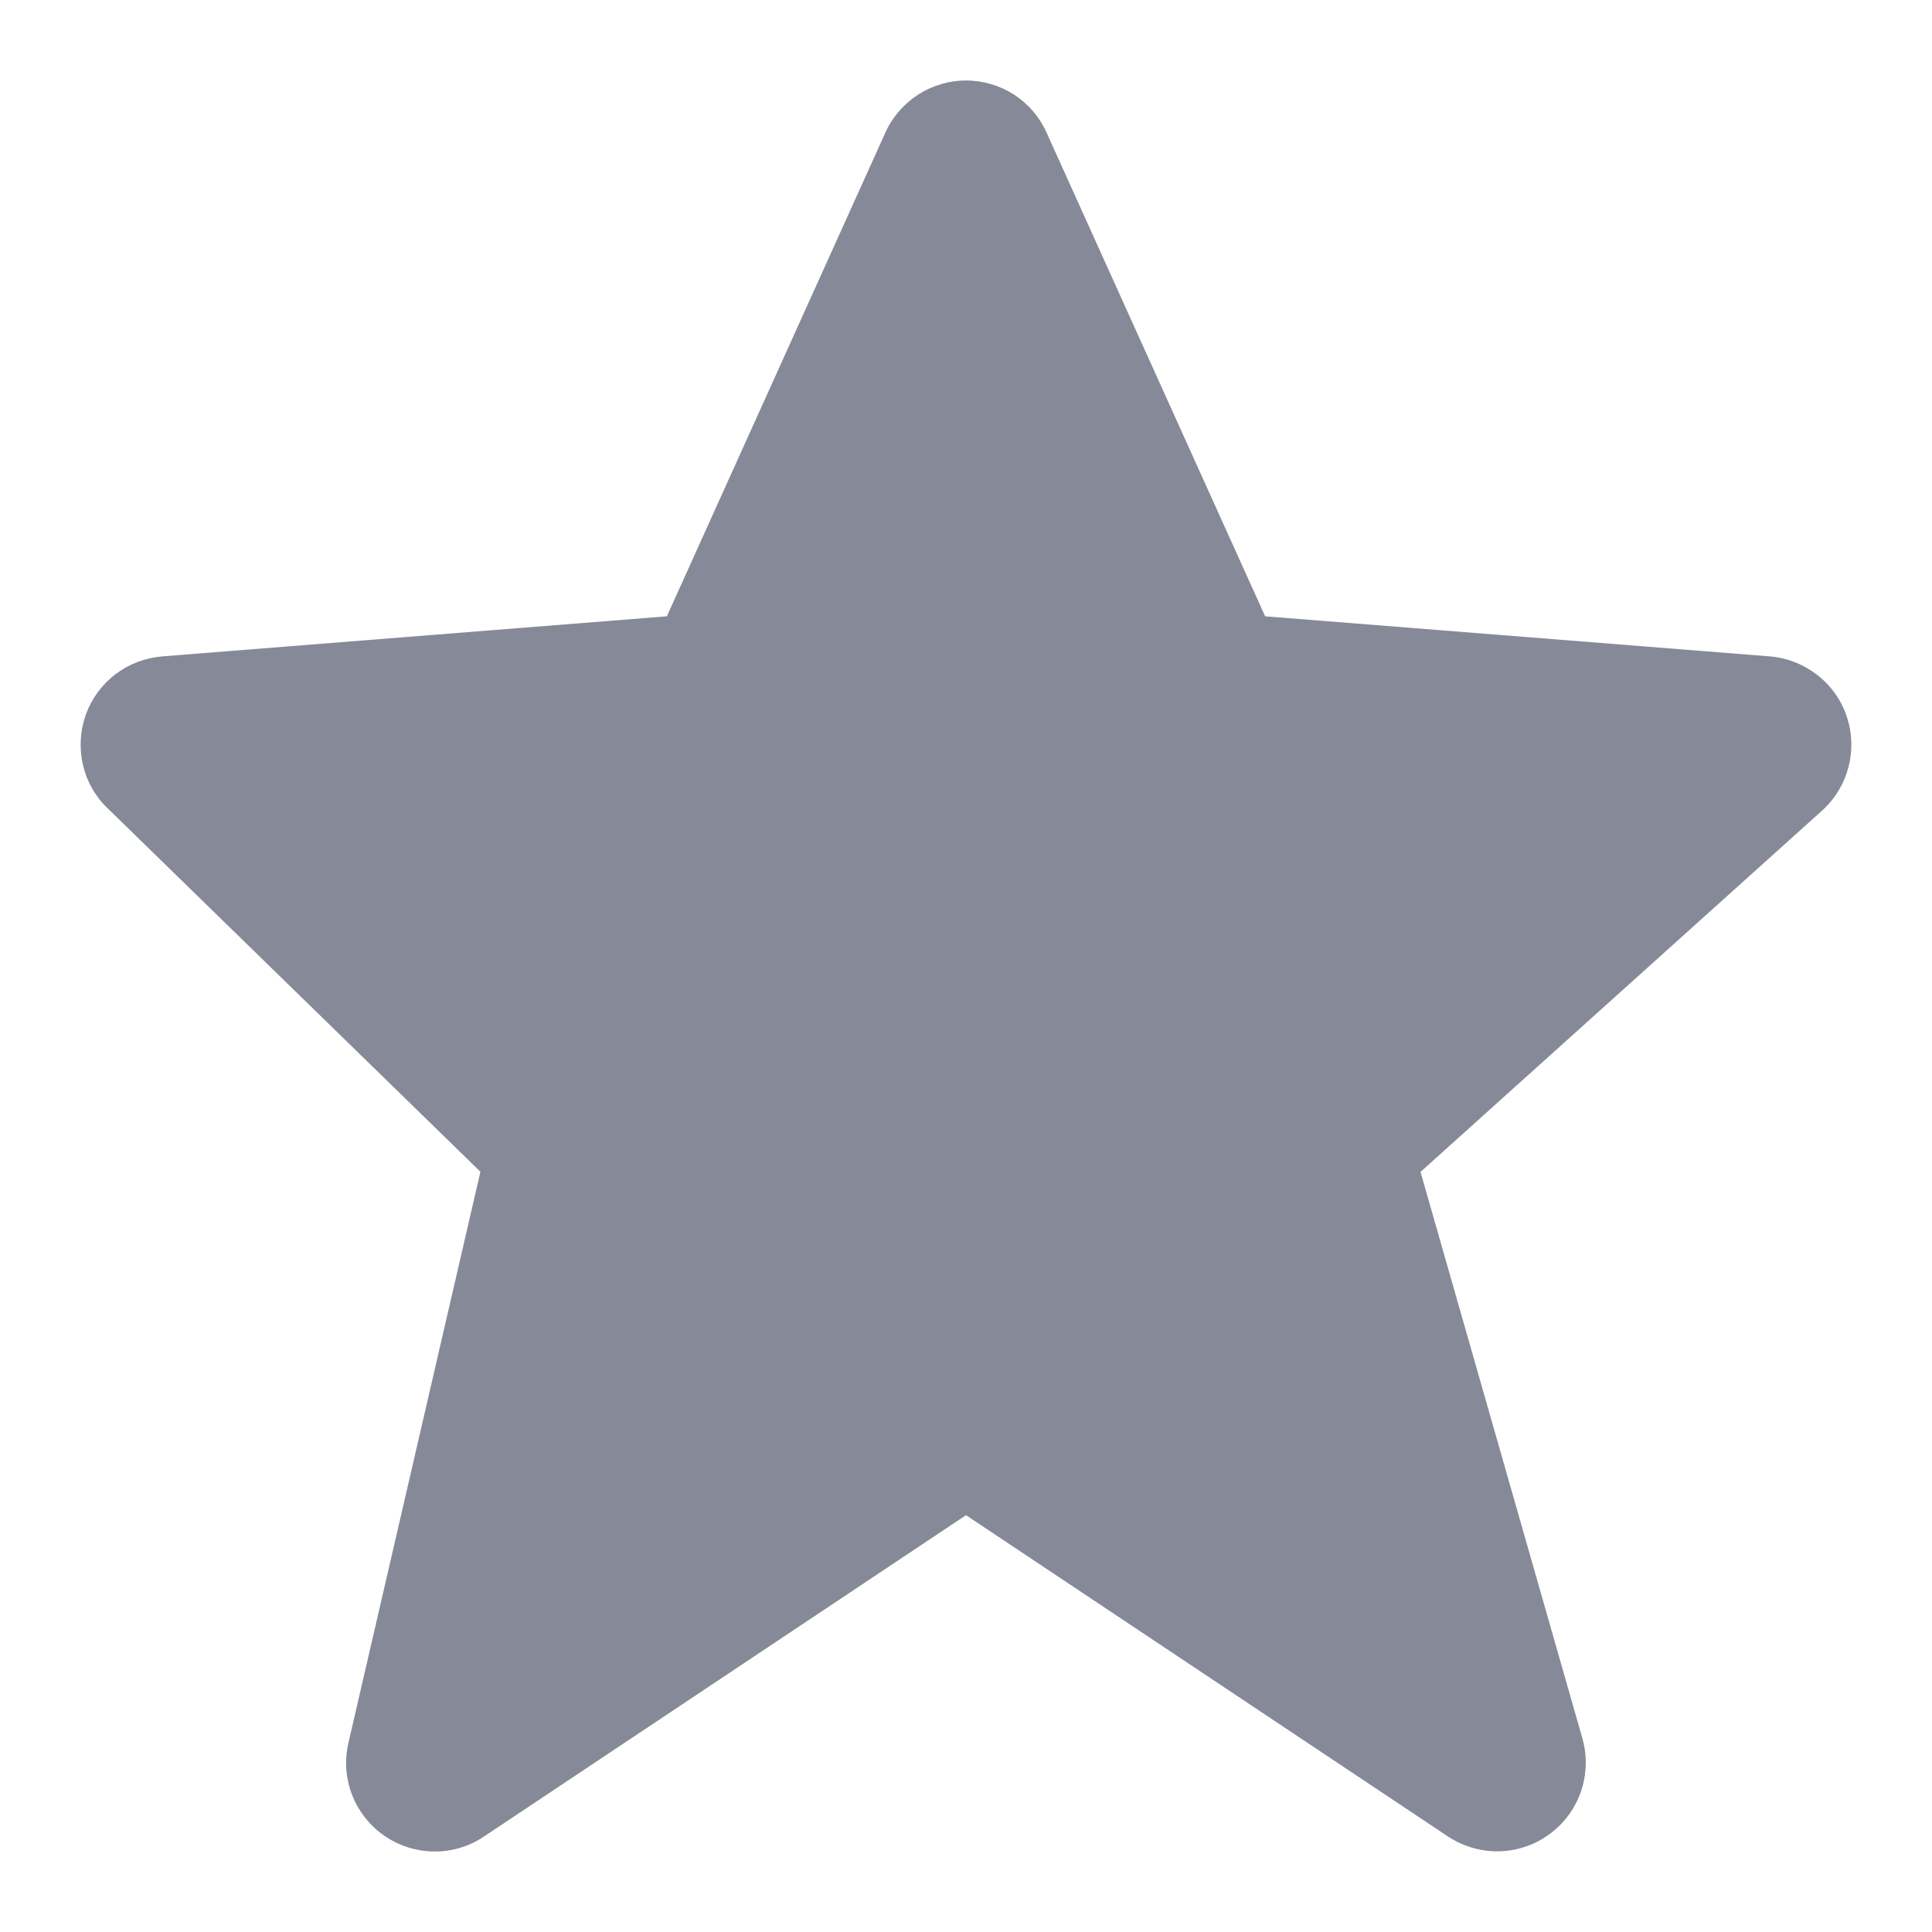 <svg width="12" height="12" viewBox="0 0 12 12" fill="none" xmlns="http://www.w3.org/2000/svg">
<path d="M11.47 4.449C11.436 4.347 11.372 4.258 11.287 4.192C11.202 4.126 11.1 4.086 10.993 4.077L7.858 3.828L6.501 0.825C6.458 0.728 6.388 0.646 6.299 0.588C6.21 0.531 6.106 0.5 6 0.5C5.894 0.5 5.791 0.531 5.702 0.588C5.613 0.646 5.542 0.728 5.499 0.824L4.142 3.828L1.007 4.077C0.902 4.086 0.801 4.124 0.717 4.188C0.633 4.252 0.569 4.339 0.533 4.439C0.498 4.538 0.491 4.646 0.515 4.749C0.538 4.852 0.591 4.946 0.667 5.019L2.984 7.278L2.164 10.826C2.139 10.933 2.147 11.046 2.187 11.149C2.227 11.251 2.297 11.34 2.387 11.402C2.478 11.465 2.586 11.499 2.696 11.5C2.806 11.501 2.914 11.469 3.006 11.407L6 9.411L8.994 11.407C9.088 11.469 9.199 11.501 9.311 11.499C9.423 11.496 9.532 11.46 9.623 11.393C9.714 11.327 9.782 11.235 9.819 11.129C9.856 11.022 9.859 10.907 9.829 10.799L8.823 7.279L11.317 5.035C11.481 4.887 11.54 4.657 11.47 4.449Z" fill="#868997"/>
</svg>
